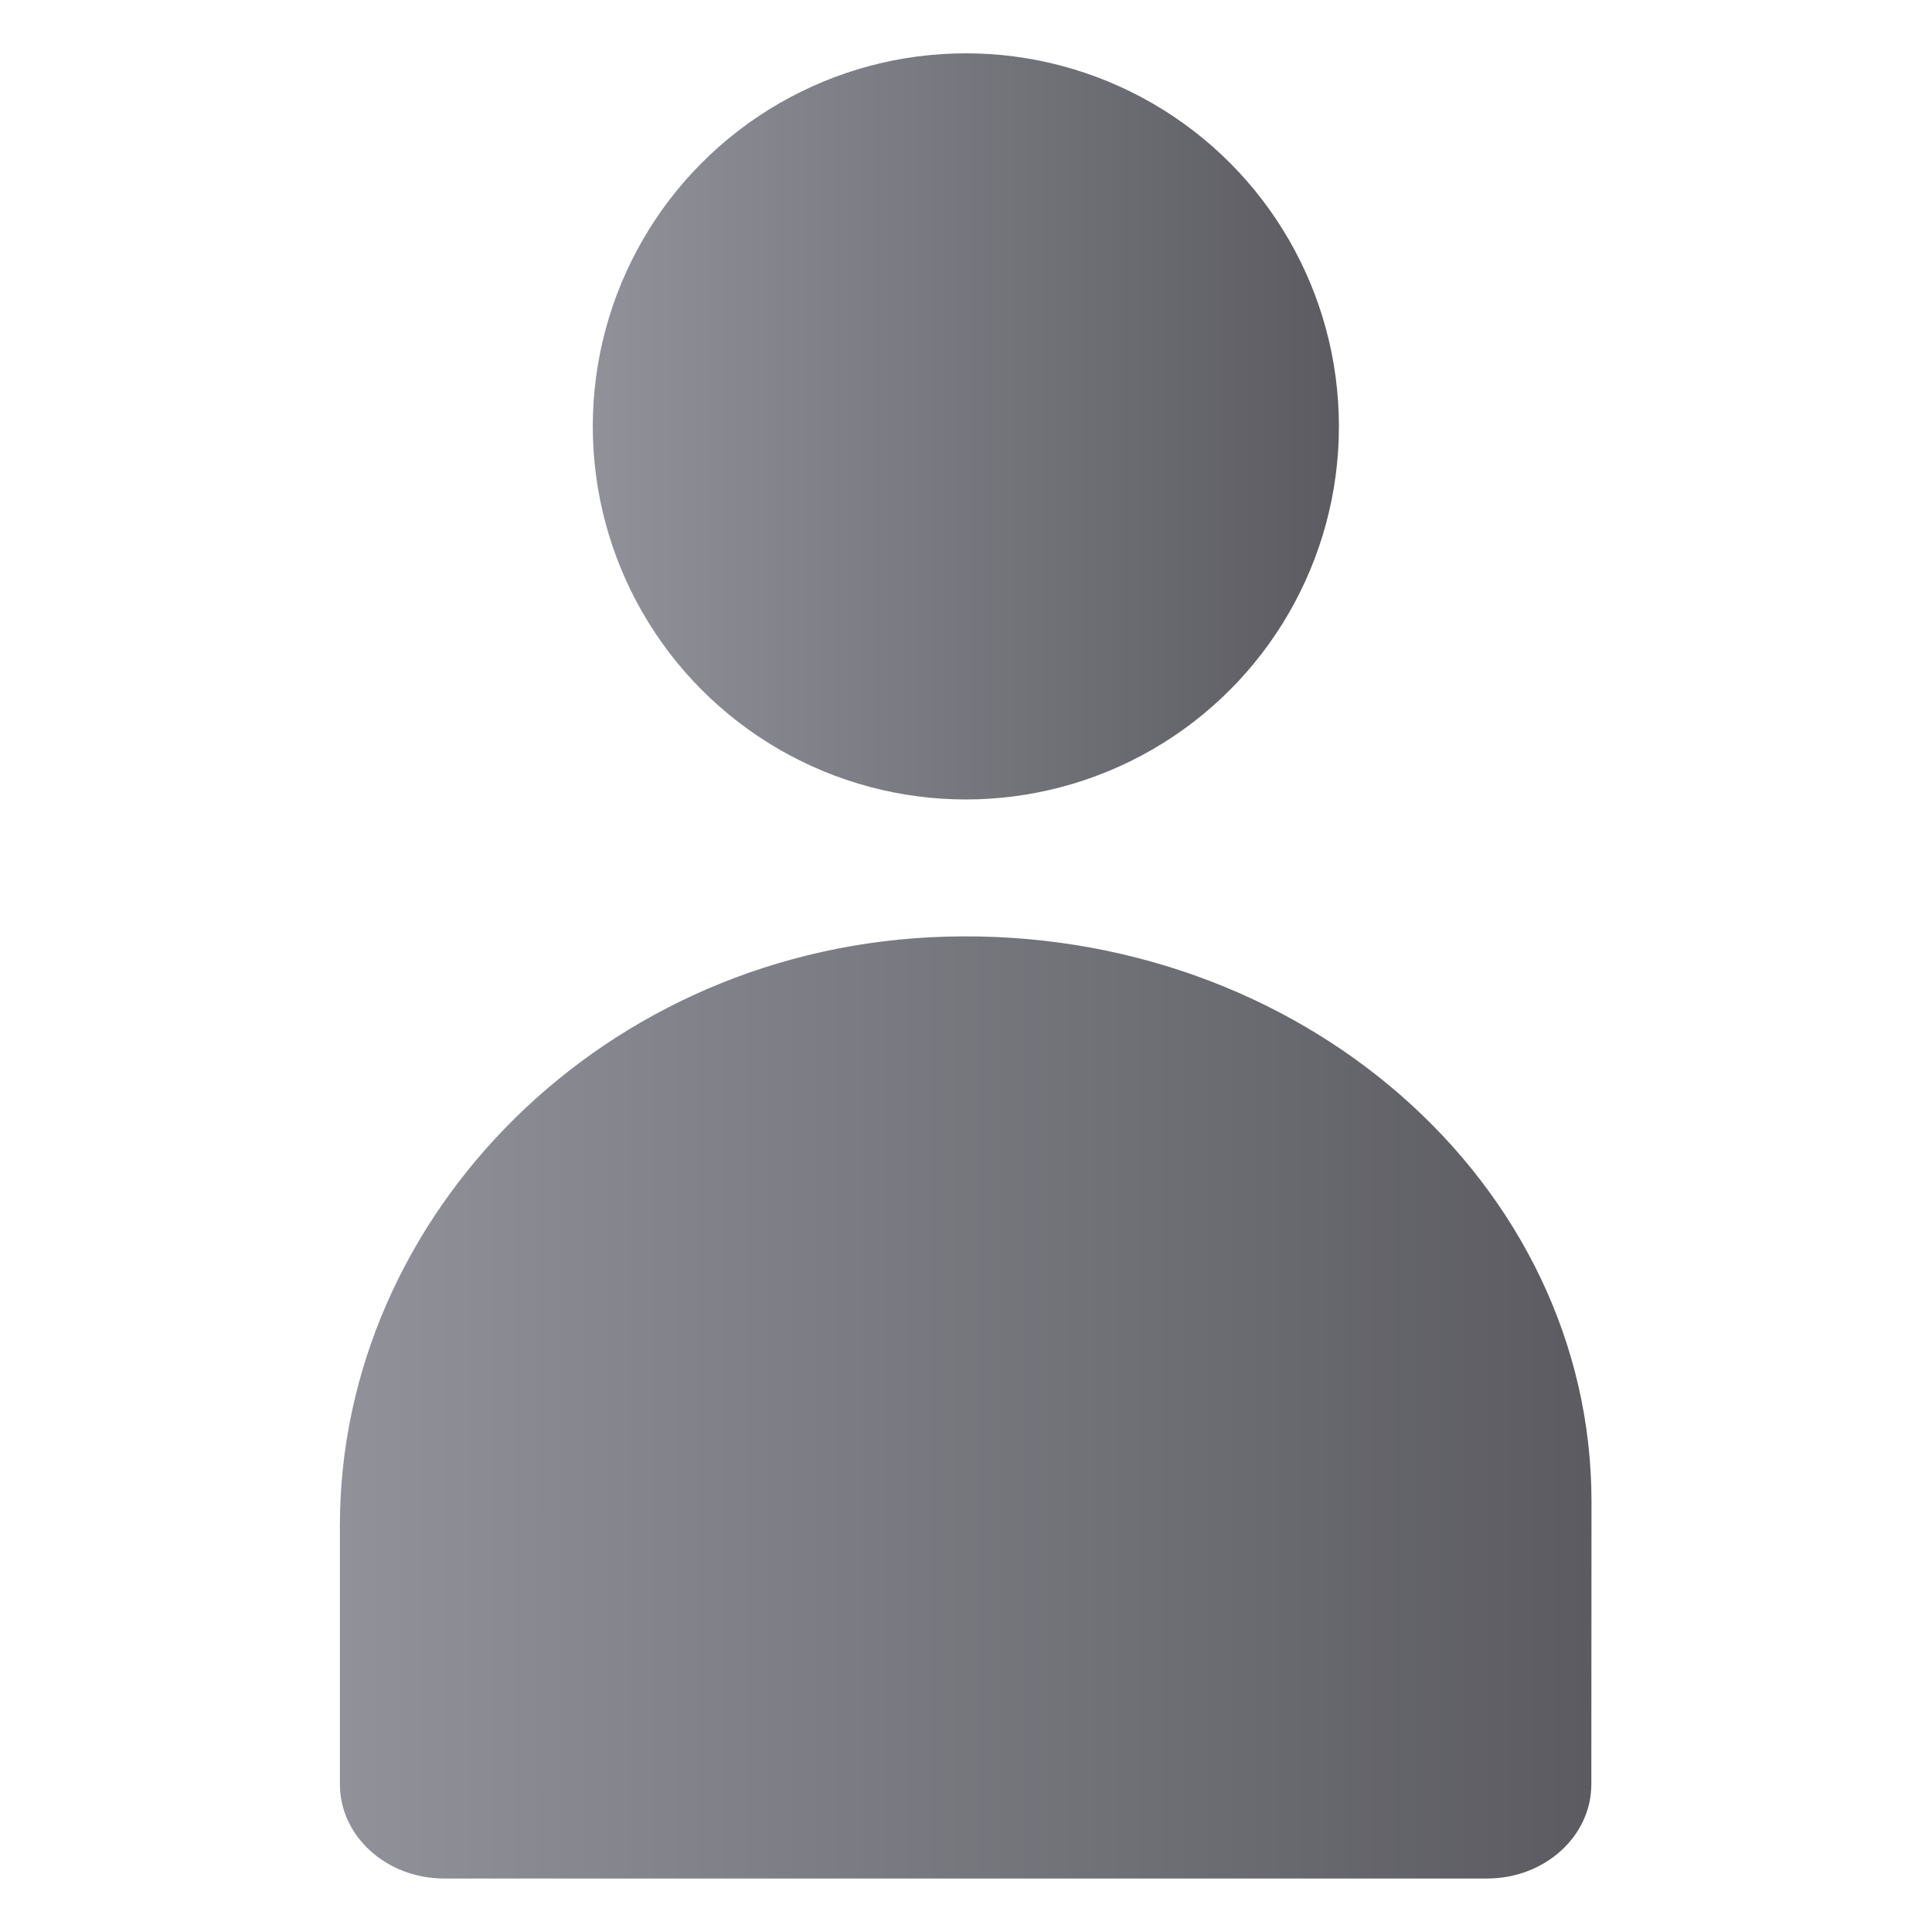 <?xml version="1.0" encoding="UTF-8" standalone="no"?>
<!-- Generator: Adobe Illustrator 24.1.0, SVG Export Plug-In . SVG Version: 6.00 Build 0)  -->

<svg
   version="1.1"
   id="Layer_1"
   x="0px"
   y="0px"
   viewBox="0 0 24 24"
   xml:space="preserve"
   sodipodi:docname="user_disable.svg"
   width="24"
   height="24"
   inkscape:version="1.3.2 (091e20e, 2023-11-25, custom)"
   xmlns:inkscape="http://www.inkscape.org/namespaces/inkscape"
   xmlns:sodipodi="http://sodipodi.sourceforge.net/DTD/sodipodi-0.dtd"
   xmlns:xlink="http://www.w3.org/1999/xlink"
   xmlns="http://www.w3.org/2000/svg"
   xmlns:svg="http://www.w3.org/2000/svg"><defs
   id="defs18"><linearGradient
     id="linearGradient21"
     inkscape:collect="always"><stop
       style="stop-color:#91919a;stop-opacity:1;"
       offset="0"
       id="stop19" /><stop
       style="stop-color:#5b5b61;stop-opacity:1;"
       offset="1"
       id="stop20" /></linearGradient><inkscape:path-effect
     effect="fillet_chamfer"
     id="path-effect8"
     is_visible="true"
     lpeversion="1"
     nodesatellites_param="F,0,0,1,0,0,0,1 @ F,0,0,1,0,0,0,1 @ F,0,0,1,0,0.332,0,1 @ F,0,0,1,0,0.047,0,1 @ F,0,0,1,0,0.32,0,1"
     radius="0"
     unit="px"
     method="auto"
     mode="F"
     chamfer_steps="1"
     flexible="false"
     use_knot_distance="true"
     apply_no_radius="true"
     apply_with_radius="true"
     only_selected="false"
     hide_knots="false" /><inkscape:path-effect
     effect="fillet_chamfer"
     id="path-effect5"
     is_visible="true"
     lpeversion="1"
     nodesatellites_param="F,0,0,1,0,1.52,0,1 @ F,0,0,1,0,1.52,0,1 @ F,0,0,1,0,1.52,0,1 @ F,0,0,1,0,1.52,0,1"
     radius="0"
     unit="px"
     method="auto"
     mode="F"
     chamfer_steps="1"
     flexible="false"
     use_knot_distance="true"
     apply_no_radius="true"
     apply_with_radius="true"
     only_selected="false"
     hide_knots="false" /><linearGradient
     inkscape:collect="always"
     xlink:href="#linearGradient21"
     id="linearGradient18"
     x1="9.212"
     y1="8.988"
     x2="13.475"
     y2="8.988"
     gradientUnits="userSpaceOnUse"
     gradientTransform="matrix(1.133,0,0,1.133,-1.512,-1.59)" /><linearGradient
     inkscape:collect="always"
     xlink:href="#linearGradient21"
     id="linearGradient20"
     x1="8.147"
     y1="14.849"
     x2="14.541"
     y2="14.849"
     gradientUnits="userSpaceOnUse"
     gradientTransform="matrix(1.267,0,0,1.145,-3.029,-2.049)" /></defs><sodipodi:namedview
   id="namedview18"
   pagecolor="#ffffff"
   bordercolor="#000000"
   borderopacity="0.25"
   inkscape:showpageshadow="2"
   inkscape:pageopacity="0.0"
   inkscape:pagecheckerboard="0"
   inkscape:deskcolor="#d1d1d1"
   inkscape:zoom="16.1875"
   inkscape:cx="7.1660232"
   inkscape:cy="4.6640927"
   inkscape:window-width="1920"
   inkscape:window-height="991"
   inkscape:window-x="-9"
   inkscape:window-y="-9"
   inkscape:window-maximized="1"
   inkscape:current-layer="Layer_1" />
<linearGradient
   id="SVGID_1_"
   gradientUnits="userSpaceOnUse"
   x1="-52.5"
   y1="80.987"
   x2="-52.5"
   y2="76.259"
   gradientTransform="rotate(90,24,92)">
	<stop
   offset="0.3"
   style="stop-color:#9C6500"
   id="stop1" />
	<stop
   offset="0.651"
   style="stop-color:#F2D33A"
   id="stop2" />
</linearGradient>

<linearGradient
   id="SVGID_2_"
   gradientUnits="userSpaceOnUse"
   x1="-45"
   y1="80.987"
   x2="-45"
   y2="76.259"
   gradientTransform="rotate(90,24,92)">
	<stop
   offset="0.3"
   style="stop-color:#1A7317"
   id="stop3" />
	<stop
   offset="0.65"
   style="stop-color:#6DD669"
   id="stop4" />
</linearGradient>

<linearGradient
   id="SVGID_3_"
   gradientUnits="userSpaceOnUse"
   x1="-37"
   y1="80.987"
   x2="-37"
   y2="76.259"
   gradientTransform="rotate(90,24,92)">
	<stop
   offset="0.3"
   style="stop-color:#0670AD"
   id="stop5" />
	<stop
   offset="0.65"
   style="stop-color:#08B7E8"
   id="stop6" />
</linearGradient>

<linearGradient
   id="SVGID_4_"
   gradientUnits="userSpaceOnUse"
   x1="-29"
   y1="80.987"
   x2="-29"
   y2="76.28"
   gradientTransform="rotate(90,24,92)">
	<stop
   offset="0.301"
   style="stop-color:#5829A1"
   id="stop7" />
	<stop
   offset="0.65"
   style="stop-color:#8F4FE8"
   id="stop8" />
</linearGradient>

<linearGradient
   id="SVGID_5_"
   gradientUnits="userSpaceOnUse"
   x1="-59.5"
   y1="80.987"
   x2="-59.5"
   y2="76.259"
   gradientTransform="rotate(90,24,92)">
	<stop
   offset="0.302"
   style="stop-color:#A63F62"
   id="stop9" />
	<stop
   offset="0.65"
   style="stop-color:#E86B97"
   id="stop10" />
</linearGradient>

<linearGradient
   id="SVGID_6_"
   gradientUnits="userSpaceOnUse"
   x1="13.132"
   y1="4.584"
   x2="31.365"
   y2="42.374">
	<stop
   offset="0"
   style="stop-color:#FC7D5B"
   id="stop11" />
	<stop
   offset="0.091"
   style="stop-color:#F87855"
   id="stop12" />
	<stop
   offset="0.683"
   style="stop-color:#DF5731"
   id="stop13" />
	<stop
   offset="1"
   style="stop-color:#D64B24"
   id="stop14" />
</linearGradient>

<radialGradient
   id="SVGID_7_"
   cx="23"
   cy="18"
   r="5"
   gradientUnits="userSpaceOnUse">
	<stop
   offset="0.486"
   style="stop-color:#000000"
   id="stop15" />
	<stop
   offset="1"
   style="stop-color:#000000;stop-opacity:0"
   id="stop16" />
</radialGradient>





<g
   id="g1"
   transform="matrix(1.919,0,0,1.919,-9.771,-11.387)"><circle
     style="display:inline;fill:url(#linearGradient18);stroke-width:0.604"
     cx="11.344"
     cy="8.597"
     r="2.415"
     id="circle24"
     transform="translate(0,0.097)" /><path
     style="fill:url(#linearGradient20);stroke-width:0.642"
     d="m 15.394,15.557 c 0,-2.058 -1.882,-3.72 -4.176,-3.657 -2.216,0.06 -3.926,1.807 -3.926,3.811 v 1.676 c 0,0.337 0.302,0.61 0.675,0.61 h 6.751 c 0.373,0 0.675,-0.273 0.675,-0.61 z"
     id="path25"
     transform="translate(0,0.097)" /></g></svg>

